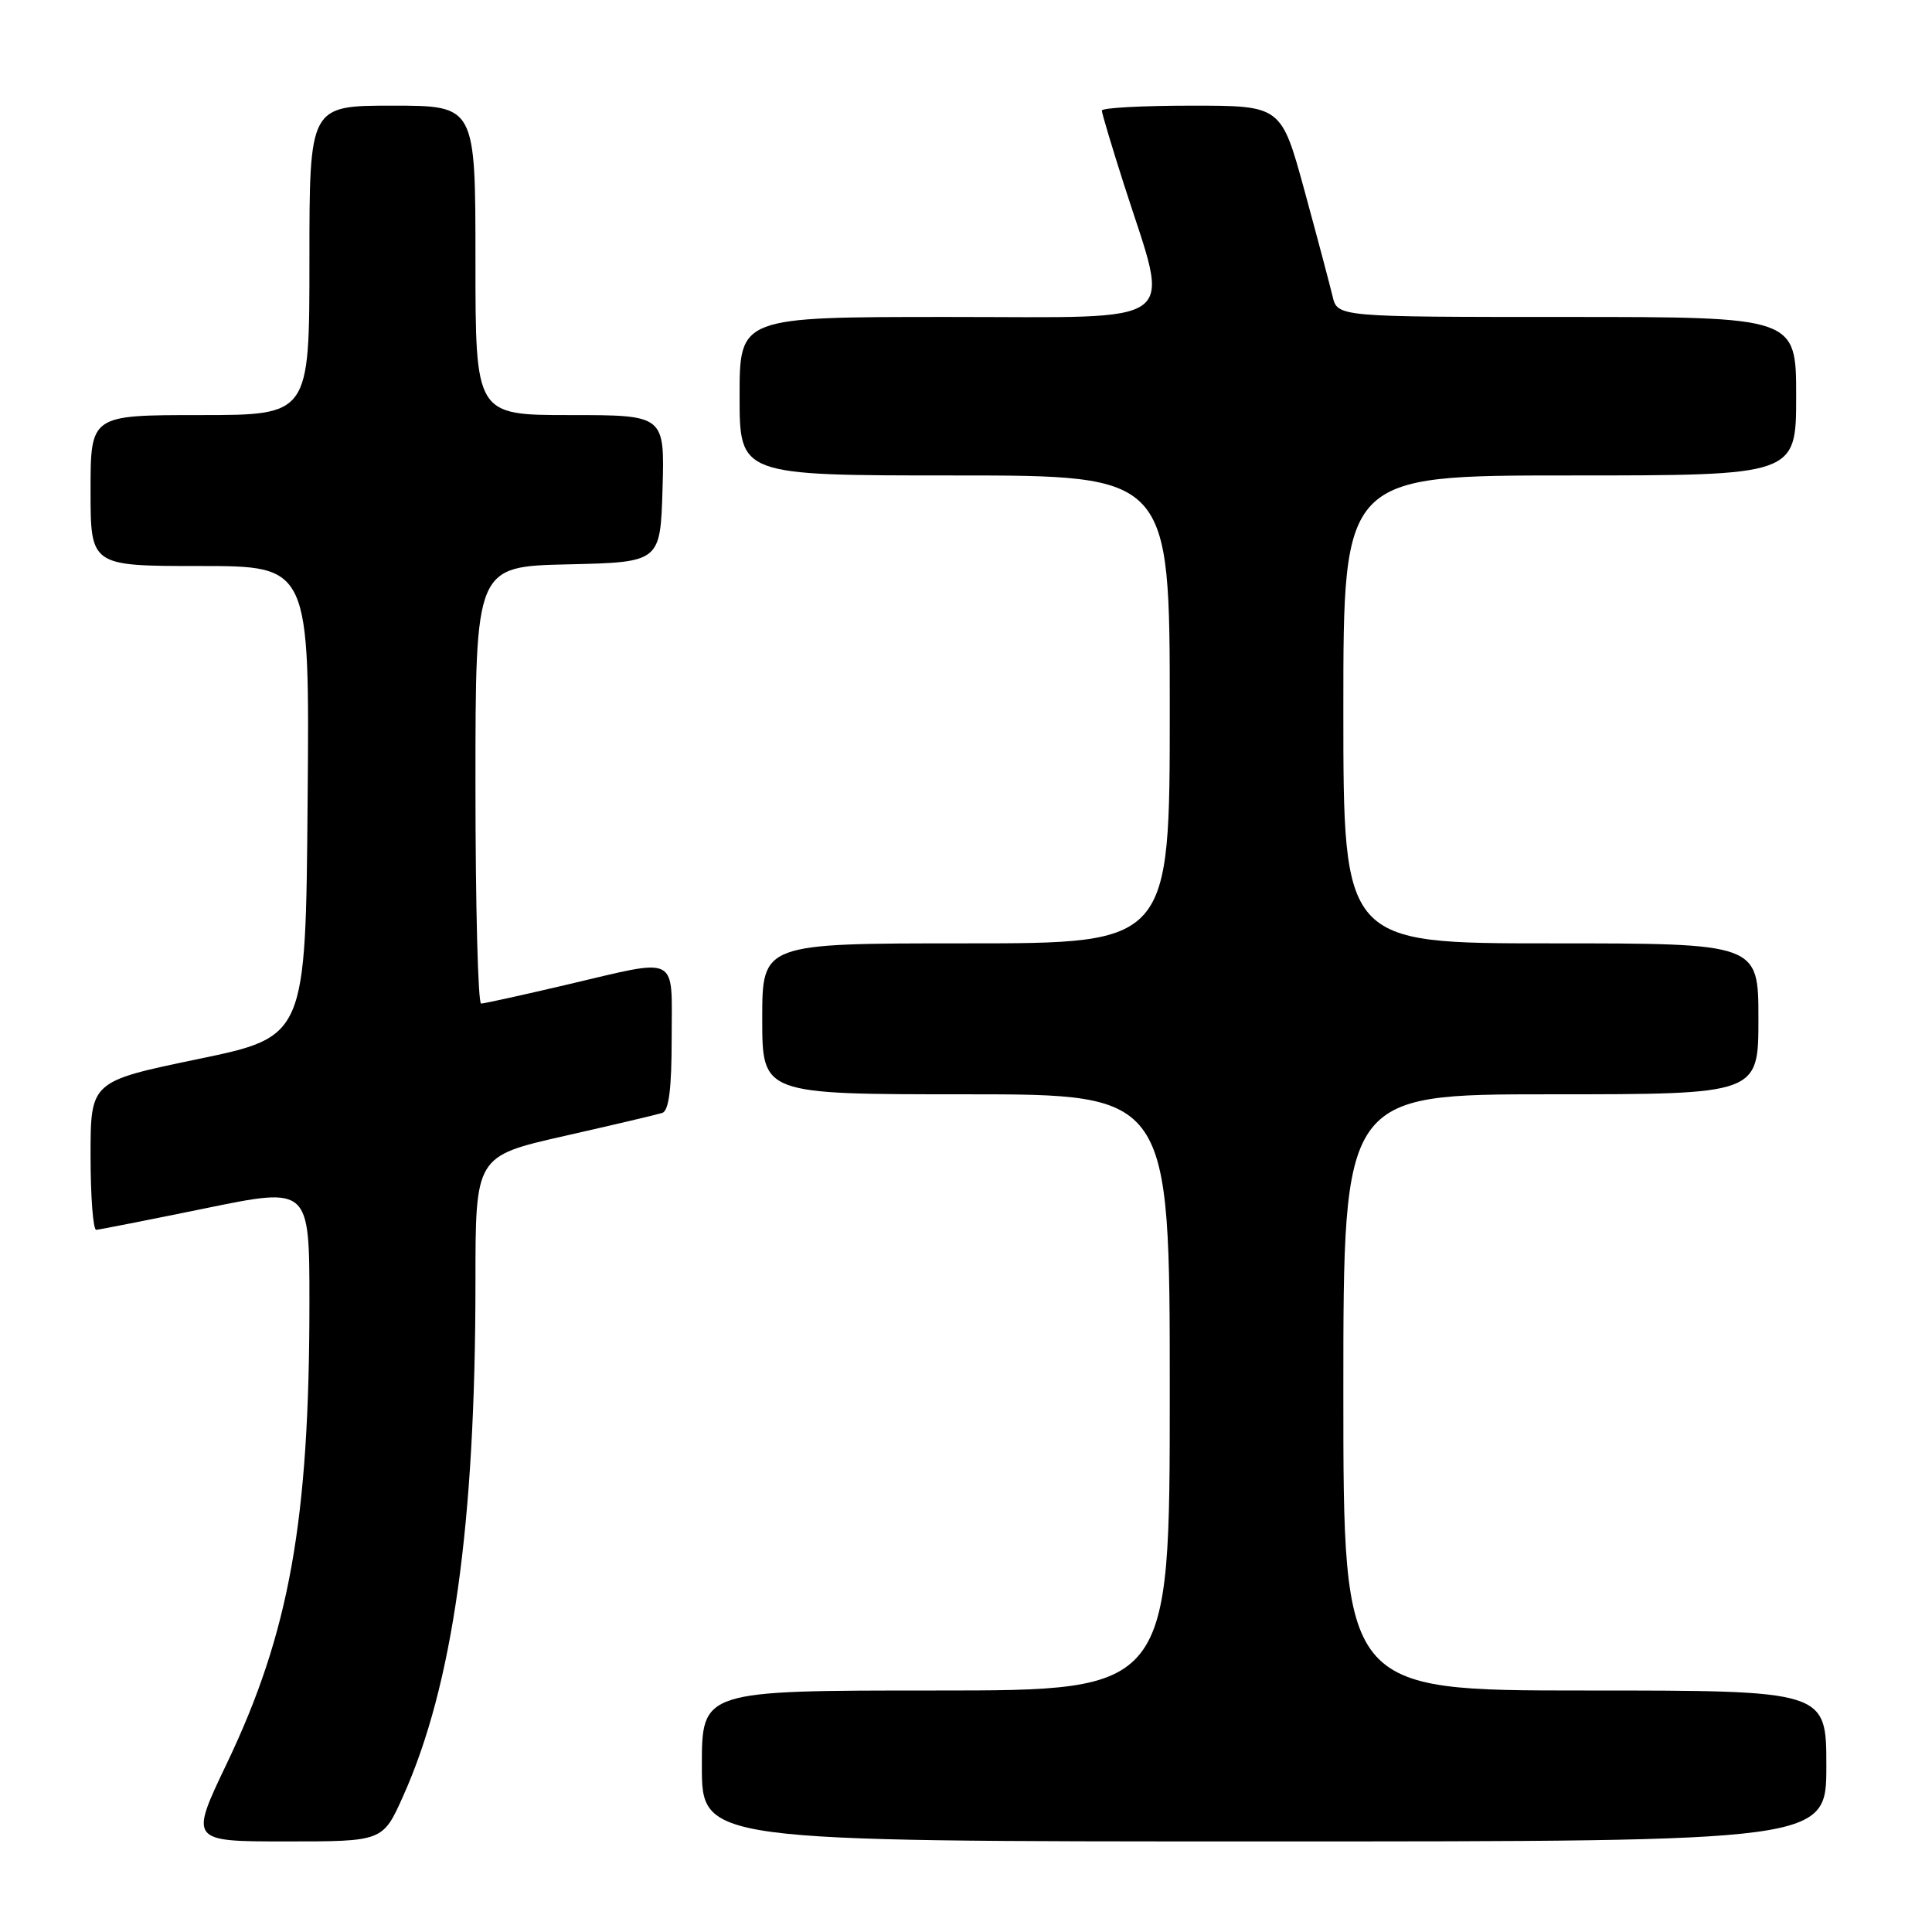 <?xml version="1.0" encoding="UTF-8" standalone="no"?>
<!DOCTYPE svg PUBLIC "-//W3C//DTD SVG 1.1//EN" "http://www.w3.org/Graphics/SVG/1.1/DTD/svg11.dtd" >
<svg xmlns="http://www.w3.org/2000/svg" xmlns:xlink="http://www.w3.org/1999/xlink" version="1.1" viewBox="0 0 256 256">
 <g >
 <path fill="currentColor"
d=" M 53.42 237.99 C 60.00 223.33 63.00 202.02 63.00 169.90 C 63.00 153.20 63.00 153.20 74.75 150.53 C 81.21 149.07 87.06 147.69 87.75 147.47 C 88.63 147.18 89.00 144.27 89.00 137.53 C 89.00 126.34 90.18 126.94 75.00 130.50 C 69.22 131.86 64.16 132.97 63.75 132.98 C 63.34 132.99 63.00 119.96 63.00 104.03 C 63.00 75.06 63.00 75.06 75.25 74.78 C 87.50 74.50 87.50 74.50 87.79 64.75 C 88.07 55.00 88.07 55.00 75.54 55.00 C 63.00 55.00 63.00 55.00 63.00 34.50 C 63.00 14.00 63.00 14.00 52.00 14.00 C 41.00 14.00 41.00 14.00 41.00 34.50 C 41.00 55.00 41.00 55.00 26.50 55.00 C 12.00 55.00 12.00 55.00 12.00 65.00 C 12.00 75.00 12.00 75.00 26.51 75.00 C 41.03 75.00 41.03 75.00 40.76 106.18 C 40.50 137.37 40.50 137.37 26.25 140.33 C 12.00 143.29 12.00 143.29 12.00 153.14 C 12.00 158.57 12.34 162.98 12.75 162.96 C 13.16 162.93 19.69 161.65 27.25 160.10 C 41.00 157.28 41.00 157.28 41.00 172.53 C 41.00 201.51 38.35 216.31 30.06 233.66 C 25.12 244.00 25.12 244.00 37.92 244.00 C 50.73 244.00 50.73 244.00 53.42 237.99 Z  M 242.00 234.00 C 242.00 224.00 242.00 224.00 210.00 224.00 C 178.00 224.00 178.00 224.00 178.00 184.50 C 178.00 145.00 178.00 145.00 205.50 145.00 C 233.00 145.00 233.00 145.00 233.00 135.00 C 233.00 125.00 233.00 125.00 205.50 125.00 C 178.00 125.00 178.00 125.00 178.00 94.00 C 178.00 63.00 178.00 63.00 208.00 63.00 C 238.00 63.00 238.00 63.00 238.00 52.50 C 238.00 42.00 238.00 42.00 207.61 42.00 C 177.22 42.00 177.22 42.00 176.57 39.25 C 176.21 37.74 174.54 31.44 172.85 25.25 C 169.77 14.00 169.77 14.00 157.89 14.00 C 151.35 14.00 146.00 14.29 146.00 14.65 C 146.00 15.00 147.34 19.48 148.98 24.60 C 155.06 43.57 157.17 42.00 125.63 42.00 C 98.00 42.00 98.00 42.00 98.00 52.50 C 98.00 63.00 98.00 63.00 126.50 63.00 C 155.00 63.00 155.00 63.00 155.00 94.00 C 155.00 125.00 155.00 125.00 128.00 125.00 C 101.00 125.00 101.00 125.00 101.00 135.00 C 101.00 145.00 101.00 145.00 128.00 145.00 C 155.00 145.00 155.00 145.00 155.00 184.50 C 155.00 224.00 155.00 224.00 124.00 224.00 C 93.00 224.00 93.00 224.00 93.00 234.00 C 93.00 244.00 93.00 244.00 167.50 244.00 C 242.00 244.00 242.00 244.00 242.00 234.00 Z "/>
</g>
</svg>